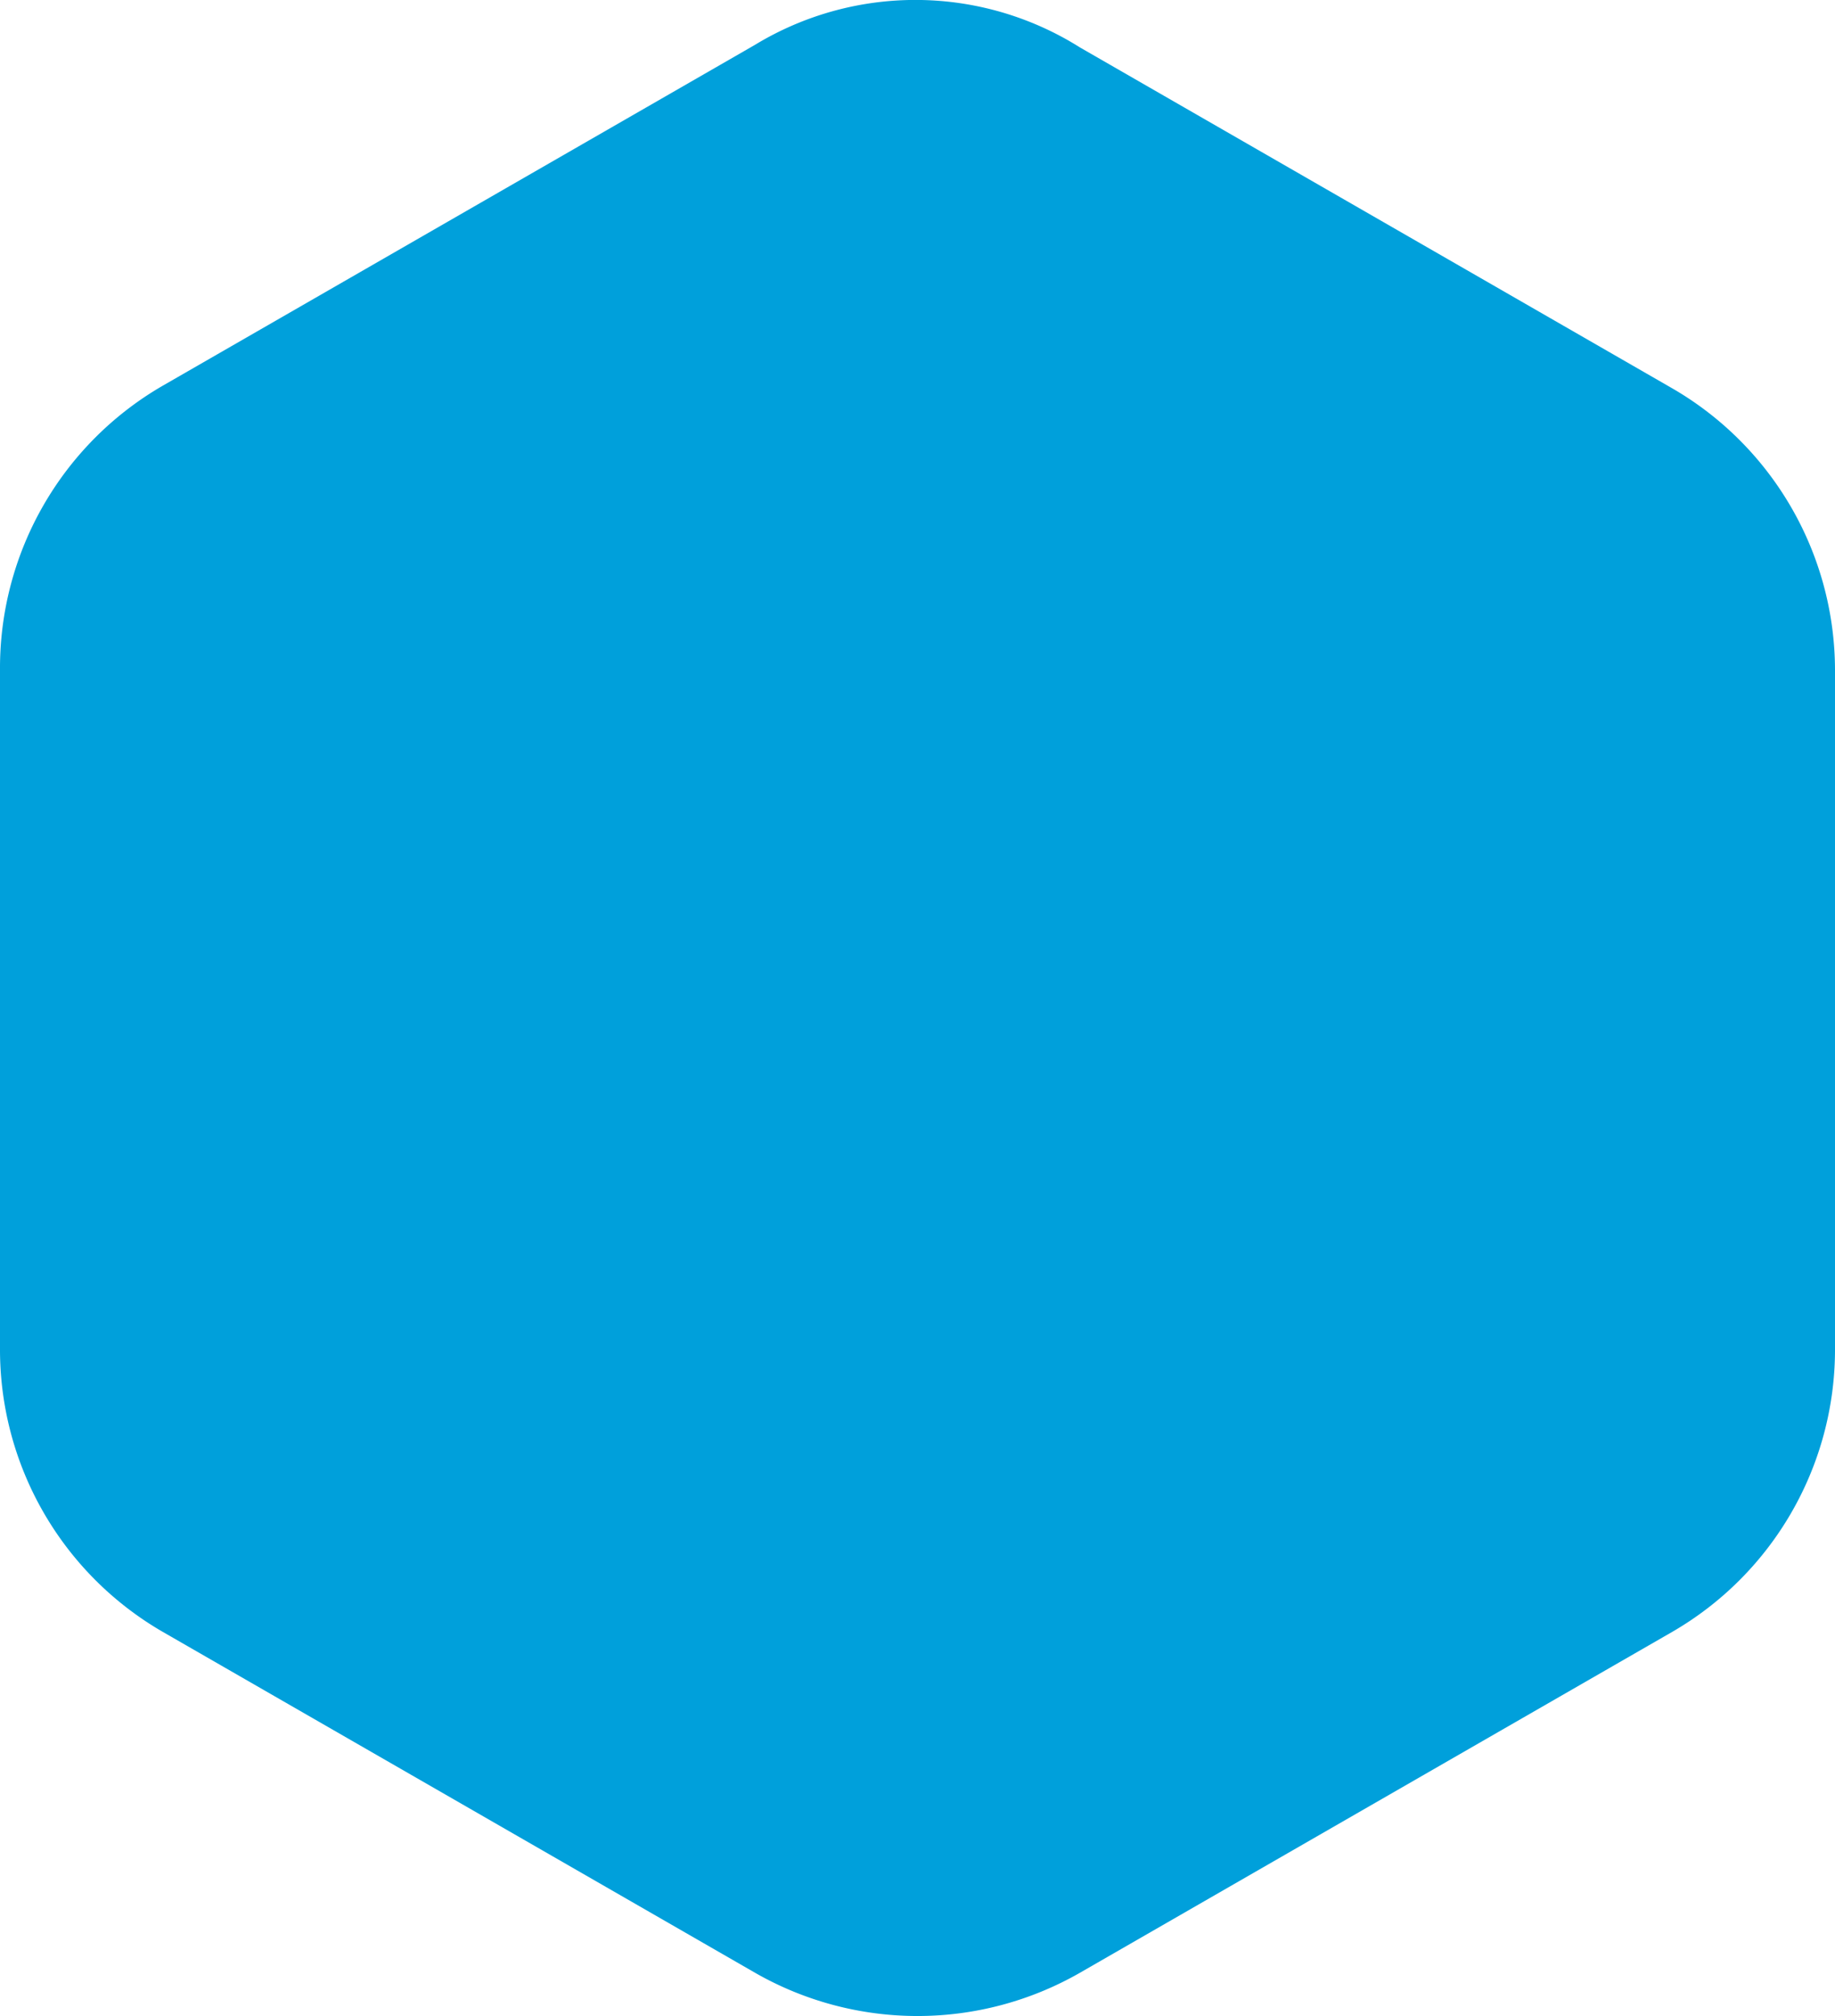 <svg xmlns="http://www.w3.org/2000/svg" viewBox="0 0 70 76.86"><defs><style>.a{fill:#00a0db;}</style></defs><title>Asset 1</title><path class="a" d="M28.8,1.71l-22.6,13A12.43,12.43,0,0,0,0,25.41v26.1a12.43,12.43,0,0,0,6.2,10.7l22.6,13a12.47,12.47,0,0,0,12.4,0l22.6-13A12.43,12.43,0,0,0,70,51.51v-26a12.43,12.43,0,0,0-6.2-10.7l-22.6-13A11.79,11.79,0,0,0,28.8,1.71Z"/></svg>